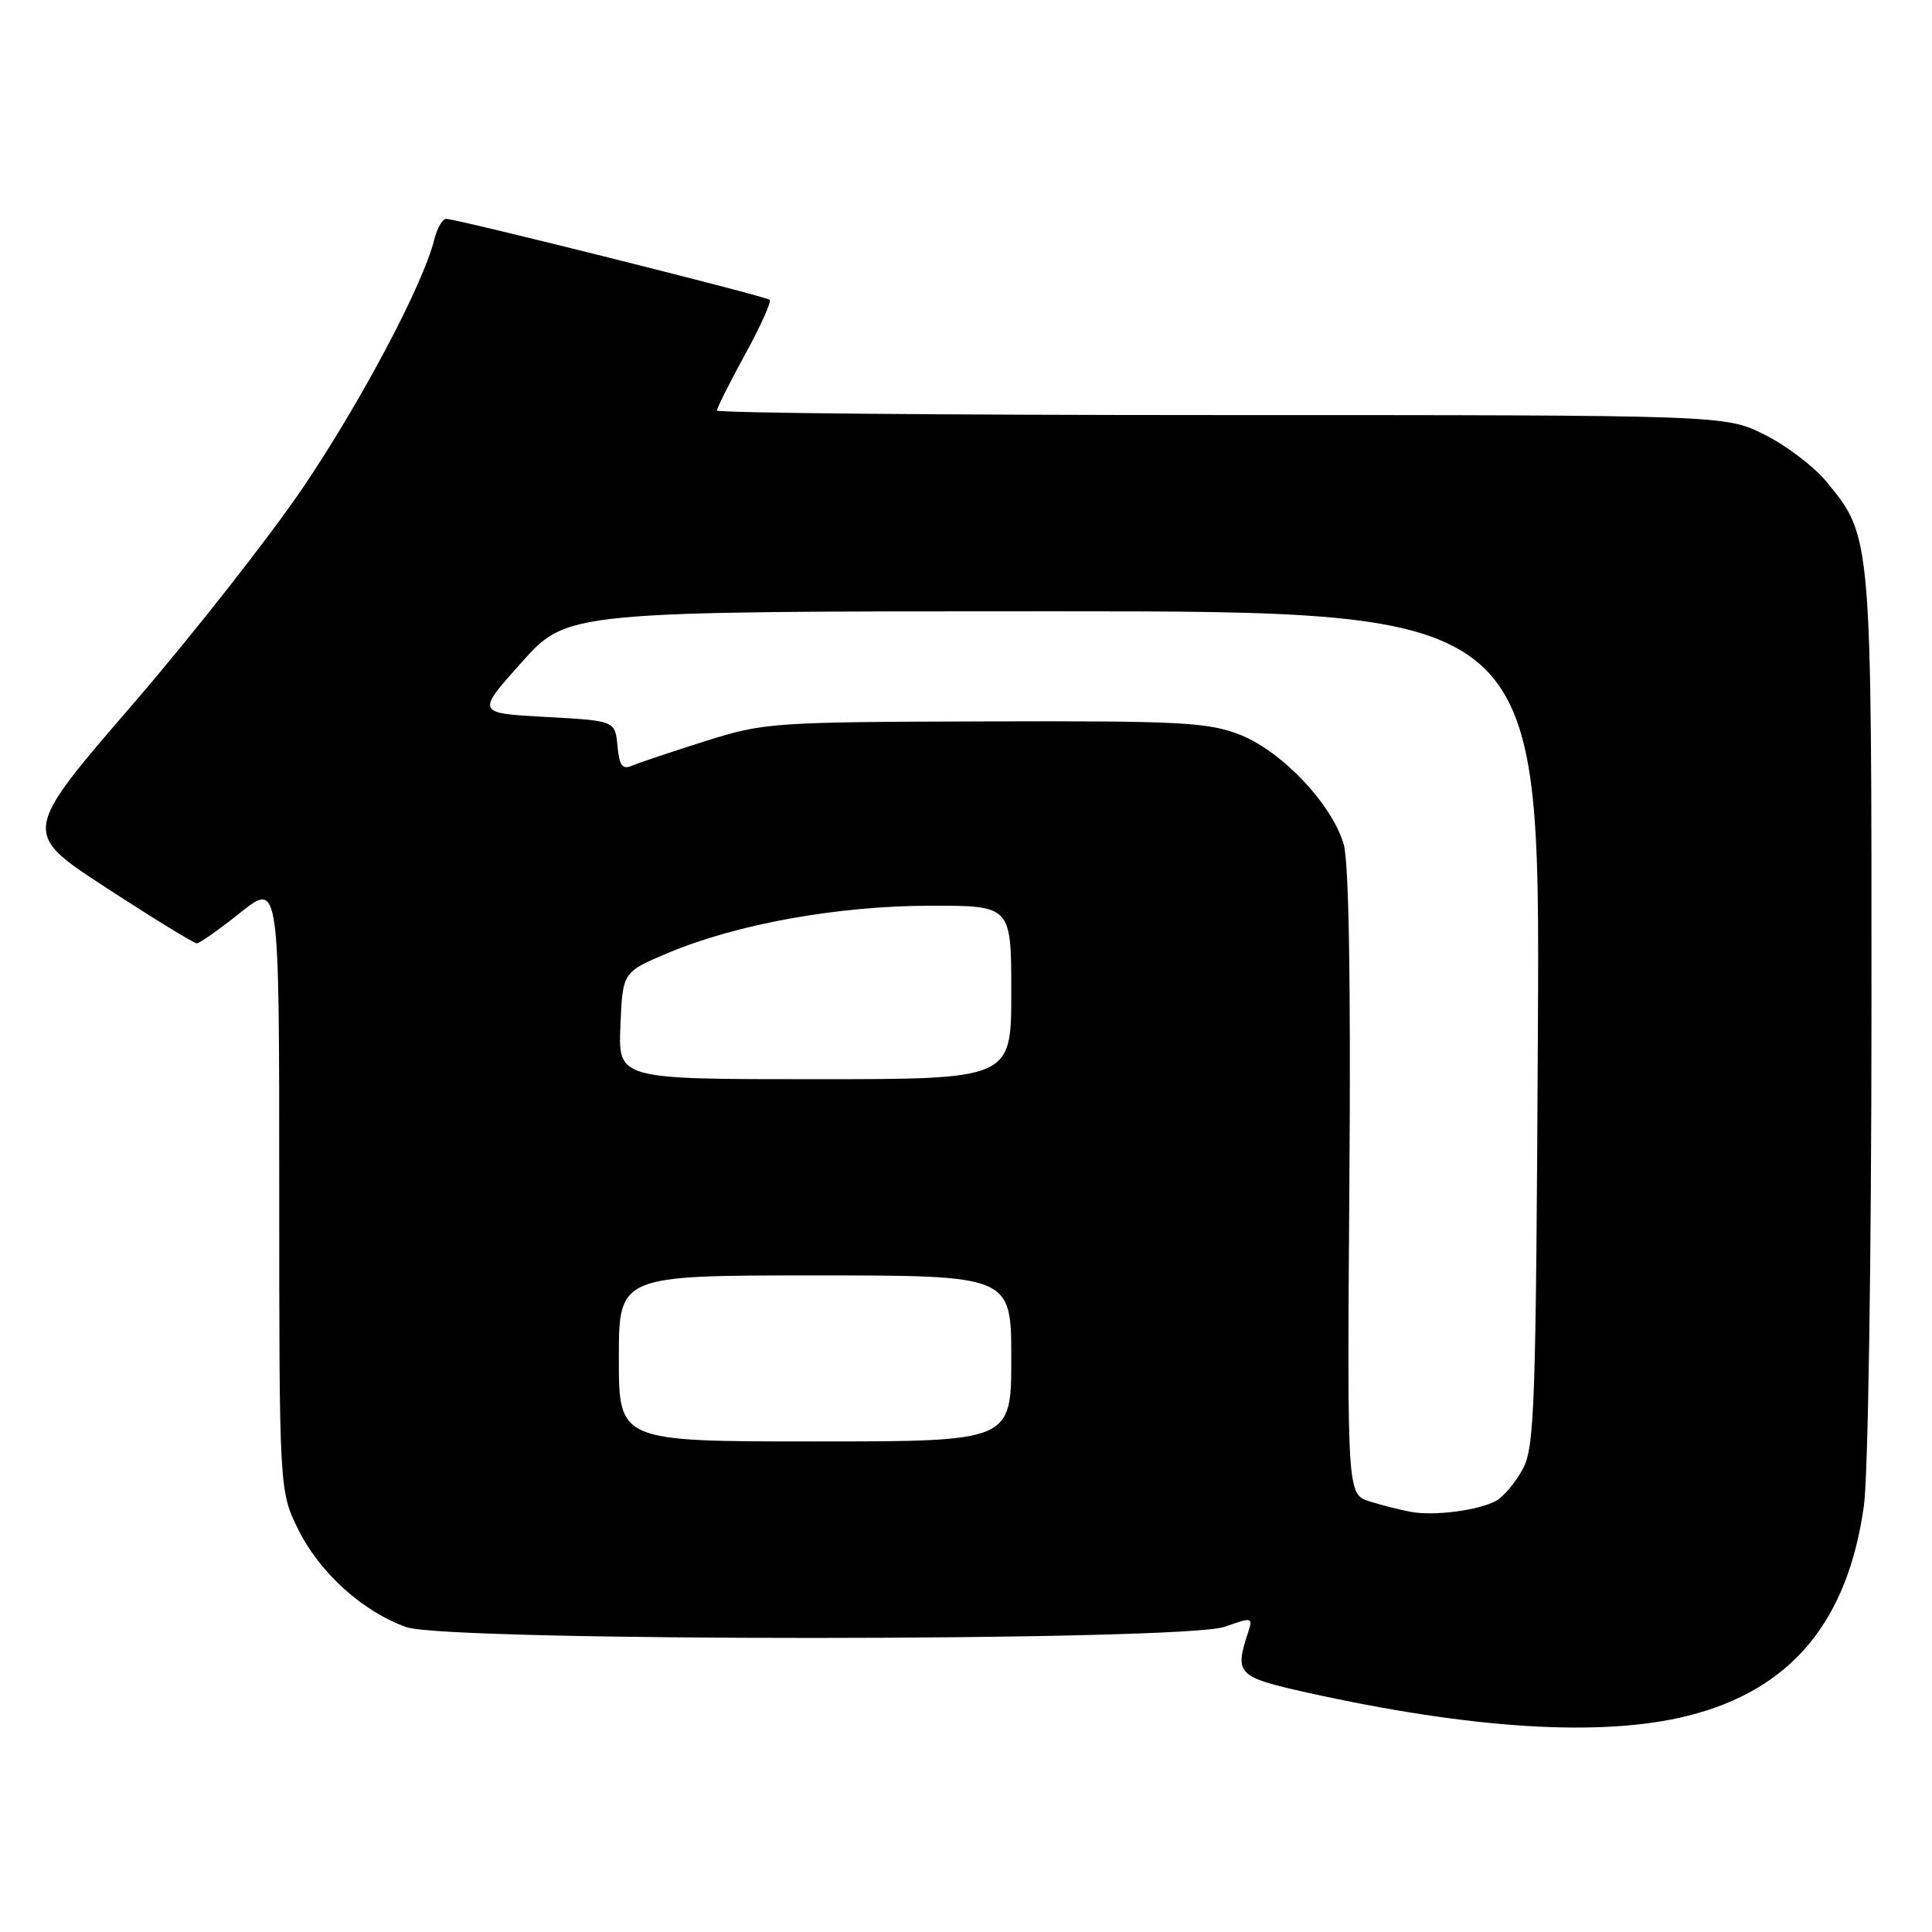 <?xml version="1.0" encoding="UTF-8" standalone="no"?>
<!DOCTYPE svg PUBLIC "-//W3C//DTD SVG 1.1//EN" "http://www.w3.org/Graphics/SVG/1.1/DTD/svg11.dtd" >
<svg xmlns="http://www.w3.org/2000/svg" xmlns:xlink="http://www.w3.org/1999/xlink" version="1.1" viewBox="0 0 256 256">
 <g >
 <path fill="currentColor"
d=" M 223.66 227.35 C 237.30 223.92 244.83 214.93 246.98 199.50 C 247.53 195.62 247.97 166.64 247.98 134.43 C 248.00 70.70 248.04 71.14 241.97 63.78 C 240.34 61.80 236.66 59.01 233.81 57.59 C 228.61 55.00 228.61 55.00 161.80 55.00 C 125.06 55.00 95.00 54.73 95.00 54.39 C 95.00 54.06 96.68 50.71 98.73 46.96 C 100.79 43.20 102.25 39.95 101.98 39.72 C 101.42 39.24 60.49 29.00 59.13 29.00 C 58.63 29.00 57.91 30.24 57.54 31.75 C 56.08 37.68 47.93 53.07 40.22 64.50 C 35.76 71.10 25.53 84.12 17.50 93.43 C 2.89 110.36 2.89 110.36 14.15 117.68 C 20.34 121.71 25.70 125.00 26.07 125.00 C 26.44 125.00 29.05 123.16 31.87 120.91 C 37.00 116.83 37.00 116.83 37.00 157.22 C 37.00 197.61 37.00 197.61 39.58 202.78 C 42.40 208.43 48.08 213.55 53.83 215.60 C 59.25 217.54 156.85 217.50 162.28 215.56 C 165.96 214.25 166.05 214.27 165.36 216.36 C 163.57 221.79 163.99 222.22 173.00 224.23 C 195.04 229.14 212.29 230.20 223.66 227.35 Z  M 187.00 200.34 C 185.62 200.09 183.15 199.47 181.50 198.95 C 178.50 198.01 178.50 198.01 178.80 156.76 C 179.00 130.04 178.73 114.23 178.05 111.89 C 176.50 106.54 169.79 99.47 164.23 97.33 C 160.02 95.70 156.31 95.51 130.50 95.59 C 102.42 95.67 101.25 95.75 93.50 98.19 C 89.10 99.58 84.74 101.04 83.82 101.43 C 82.46 102.02 82.08 101.52 81.82 98.83 C 81.50 95.50 81.50 95.50 72.30 95.00 C 63.09 94.50 63.09 94.50 69.13 87.75 C 75.17 81.00 75.17 81.00 139.62 81.00 C 204.06 81.00 204.06 81.00 203.78 136.25 C 203.52 186.78 203.35 191.77 201.74 194.72 C 200.77 196.49 199.19 198.36 198.22 198.88 C 195.87 200.14 190.09 200.89 187.00 200.34 Z  M 82.00 180.00 C 82.00 169.00 82.00 169.00 108.00 169.00 C 134.00 169.00 134.00 169.00 134.00 180.00 C 134.00 191.00 134.00 191.00 108.00 191.00 C 82.00 191.00 82.00 191.00 82.00 180.00 Z  M 82.21 135.91 C 82.50 128.81 82.50 128.81 88.50 126.28 C 97.60 122.44 110.98 120.03 123.25 120.01 C 134.00 120.00 134.00 120.00 134.00 131.50 C 134.00 143.00 134.00 143.00 107.96 143.00 C 81.91 143.00 81.91 143.00 82.21 135.91 Z "/>
</g>
</svg>